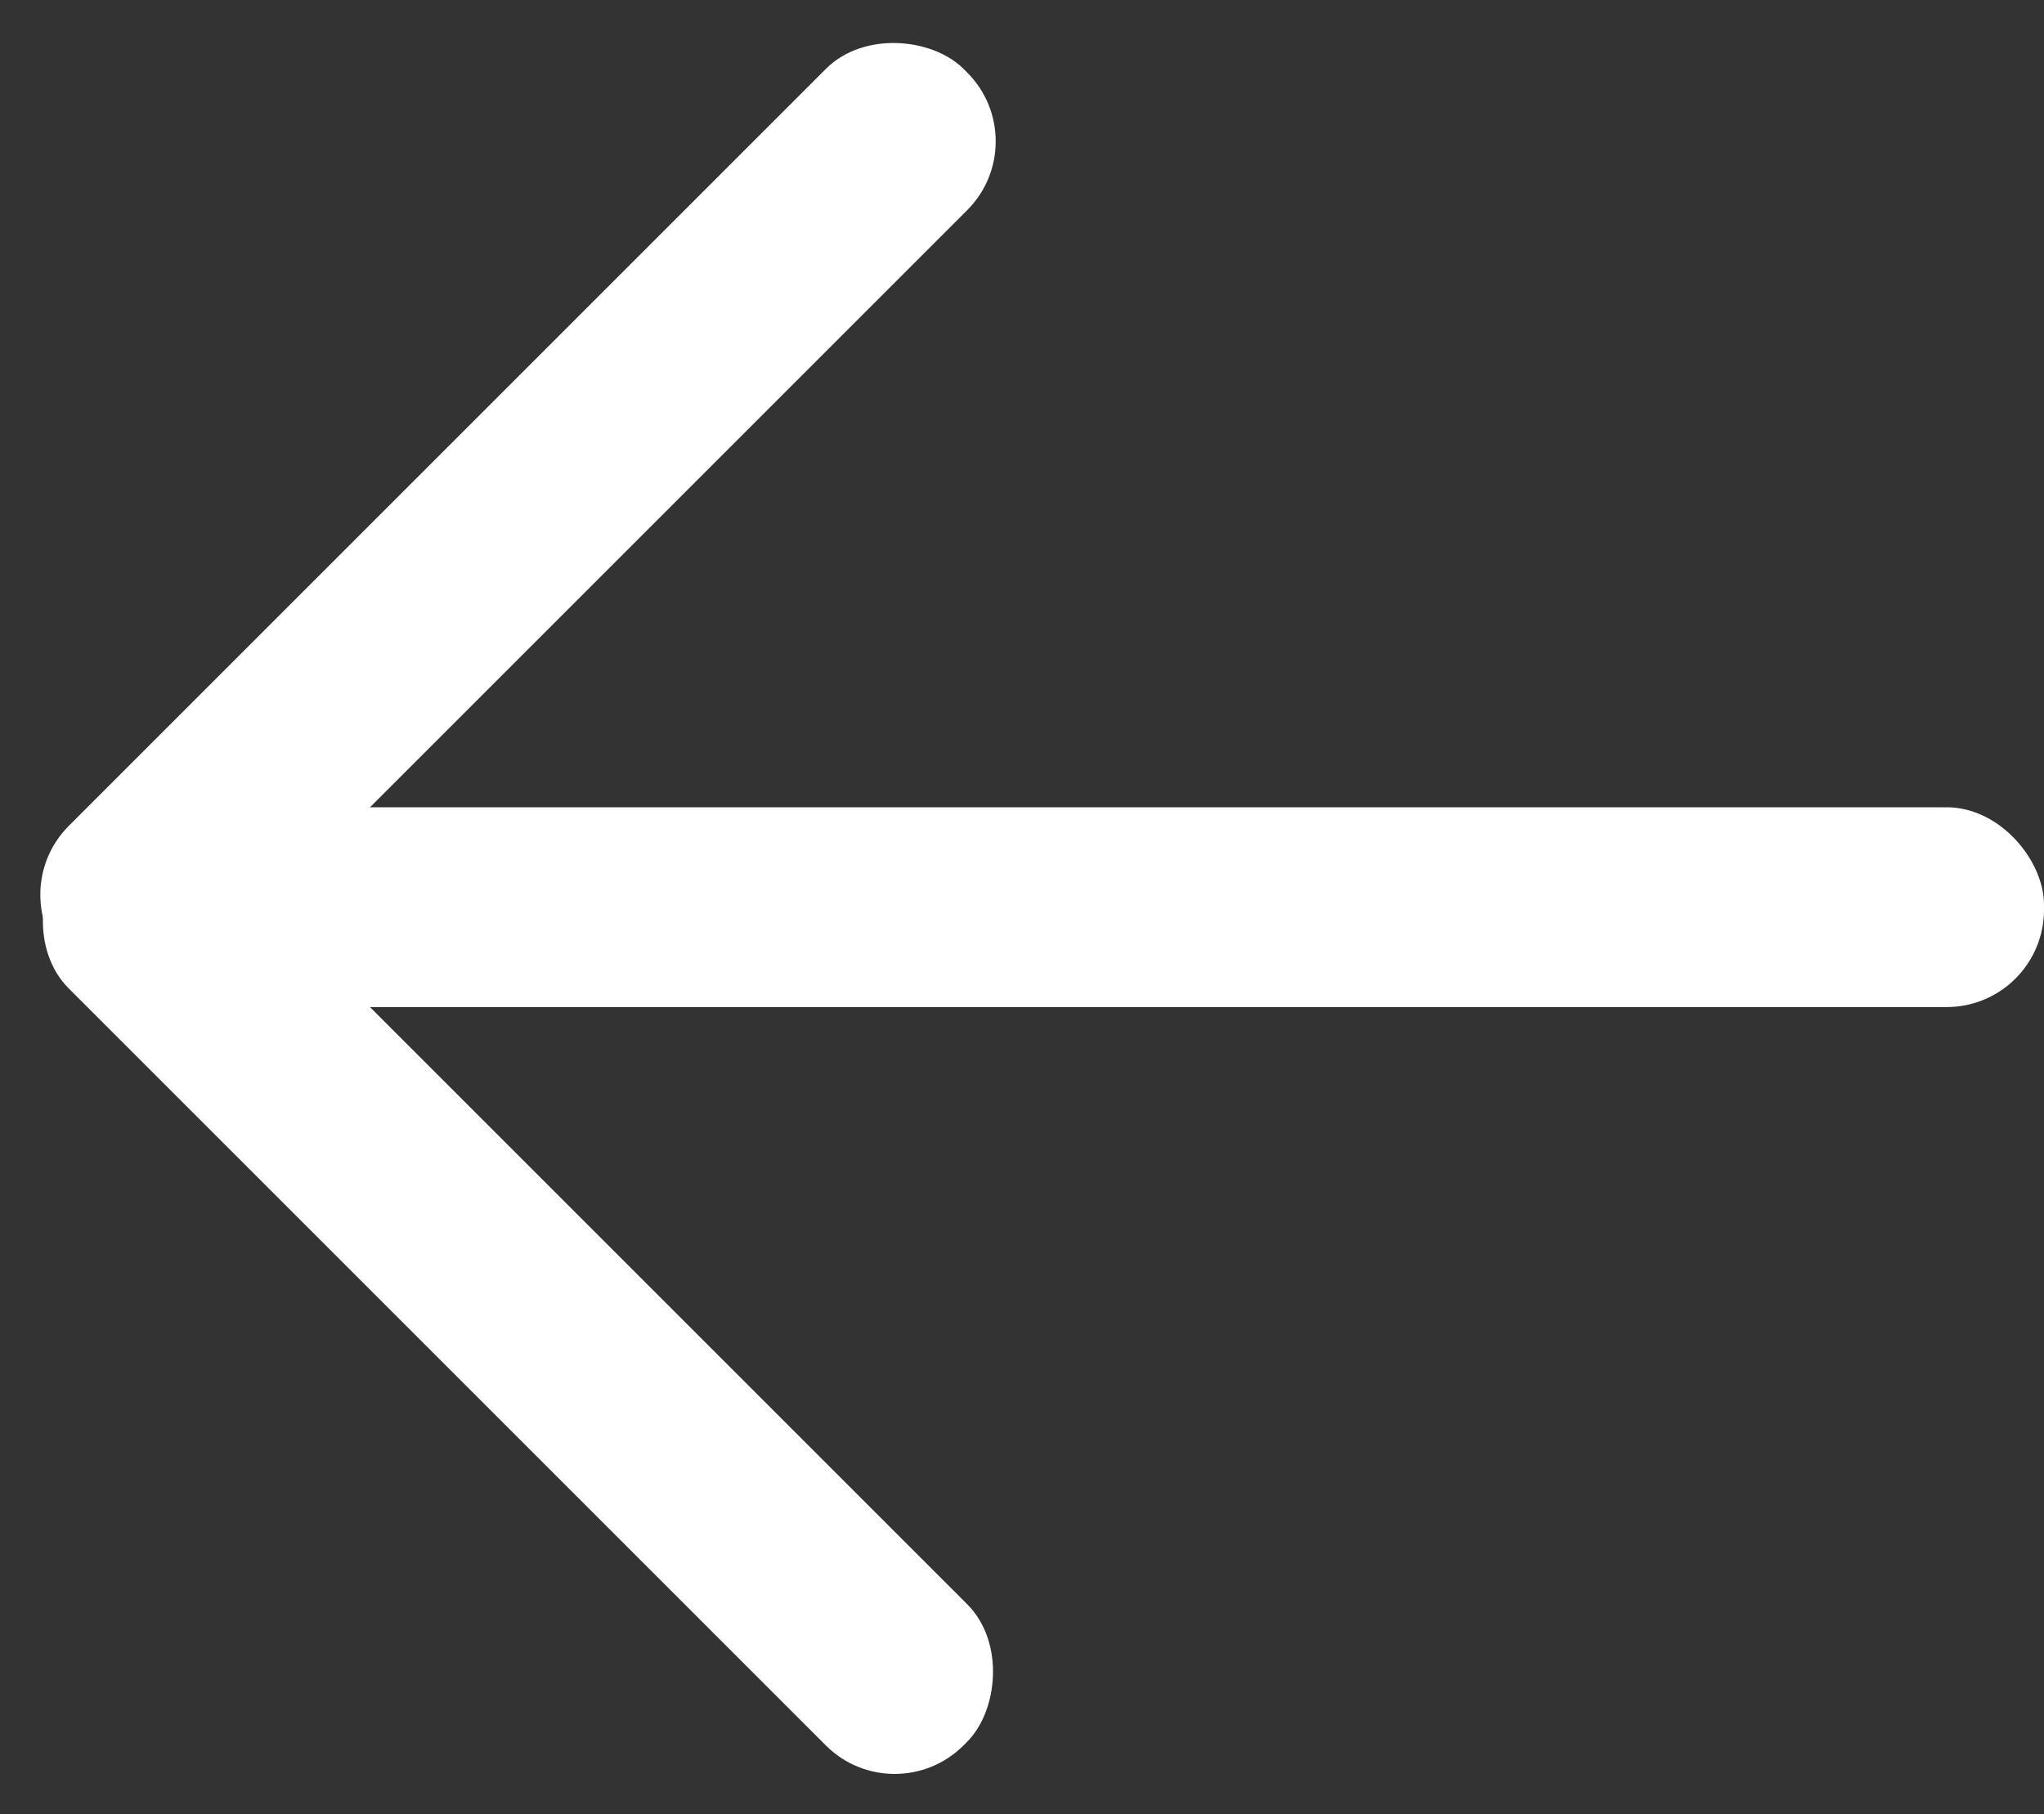 <svg xmlns="http://www.w3.org/2000/svg" viewBox="6180 580.179 21 18.641">
  <rect x="6180" y="580.179" width="21" height="18.641" fill="#333333" stroke="none"/>
  <defs>
    <style>
      .cls-1 {
        fill: #fff;
      }
    </style>
  </defs>
  <g id="Symbol_7_1" data-name="Symbol 7 – 1" transform="translate(6112 544)">
    <rect id="Rectangle_2" data-name="Rectangle 2" class="cls-1" width="13" height="2.053" rx="1" transform="translate(68 45.372) rotate(-45)"/>
    <rect id="Rectangle_2-2" data-name="Rectangle 2" class="cls-1" width="20" height="2.053" rx="1" transform="translate(69 44.474)"/>
    <rect id="Rectangle_2-3" data-name="Rectangle 2" class="cls-1" width="13" height="2.053" rx="1" transform="translate(69.451 44.177) rotate(45)"/>
  </g>
</svg>
